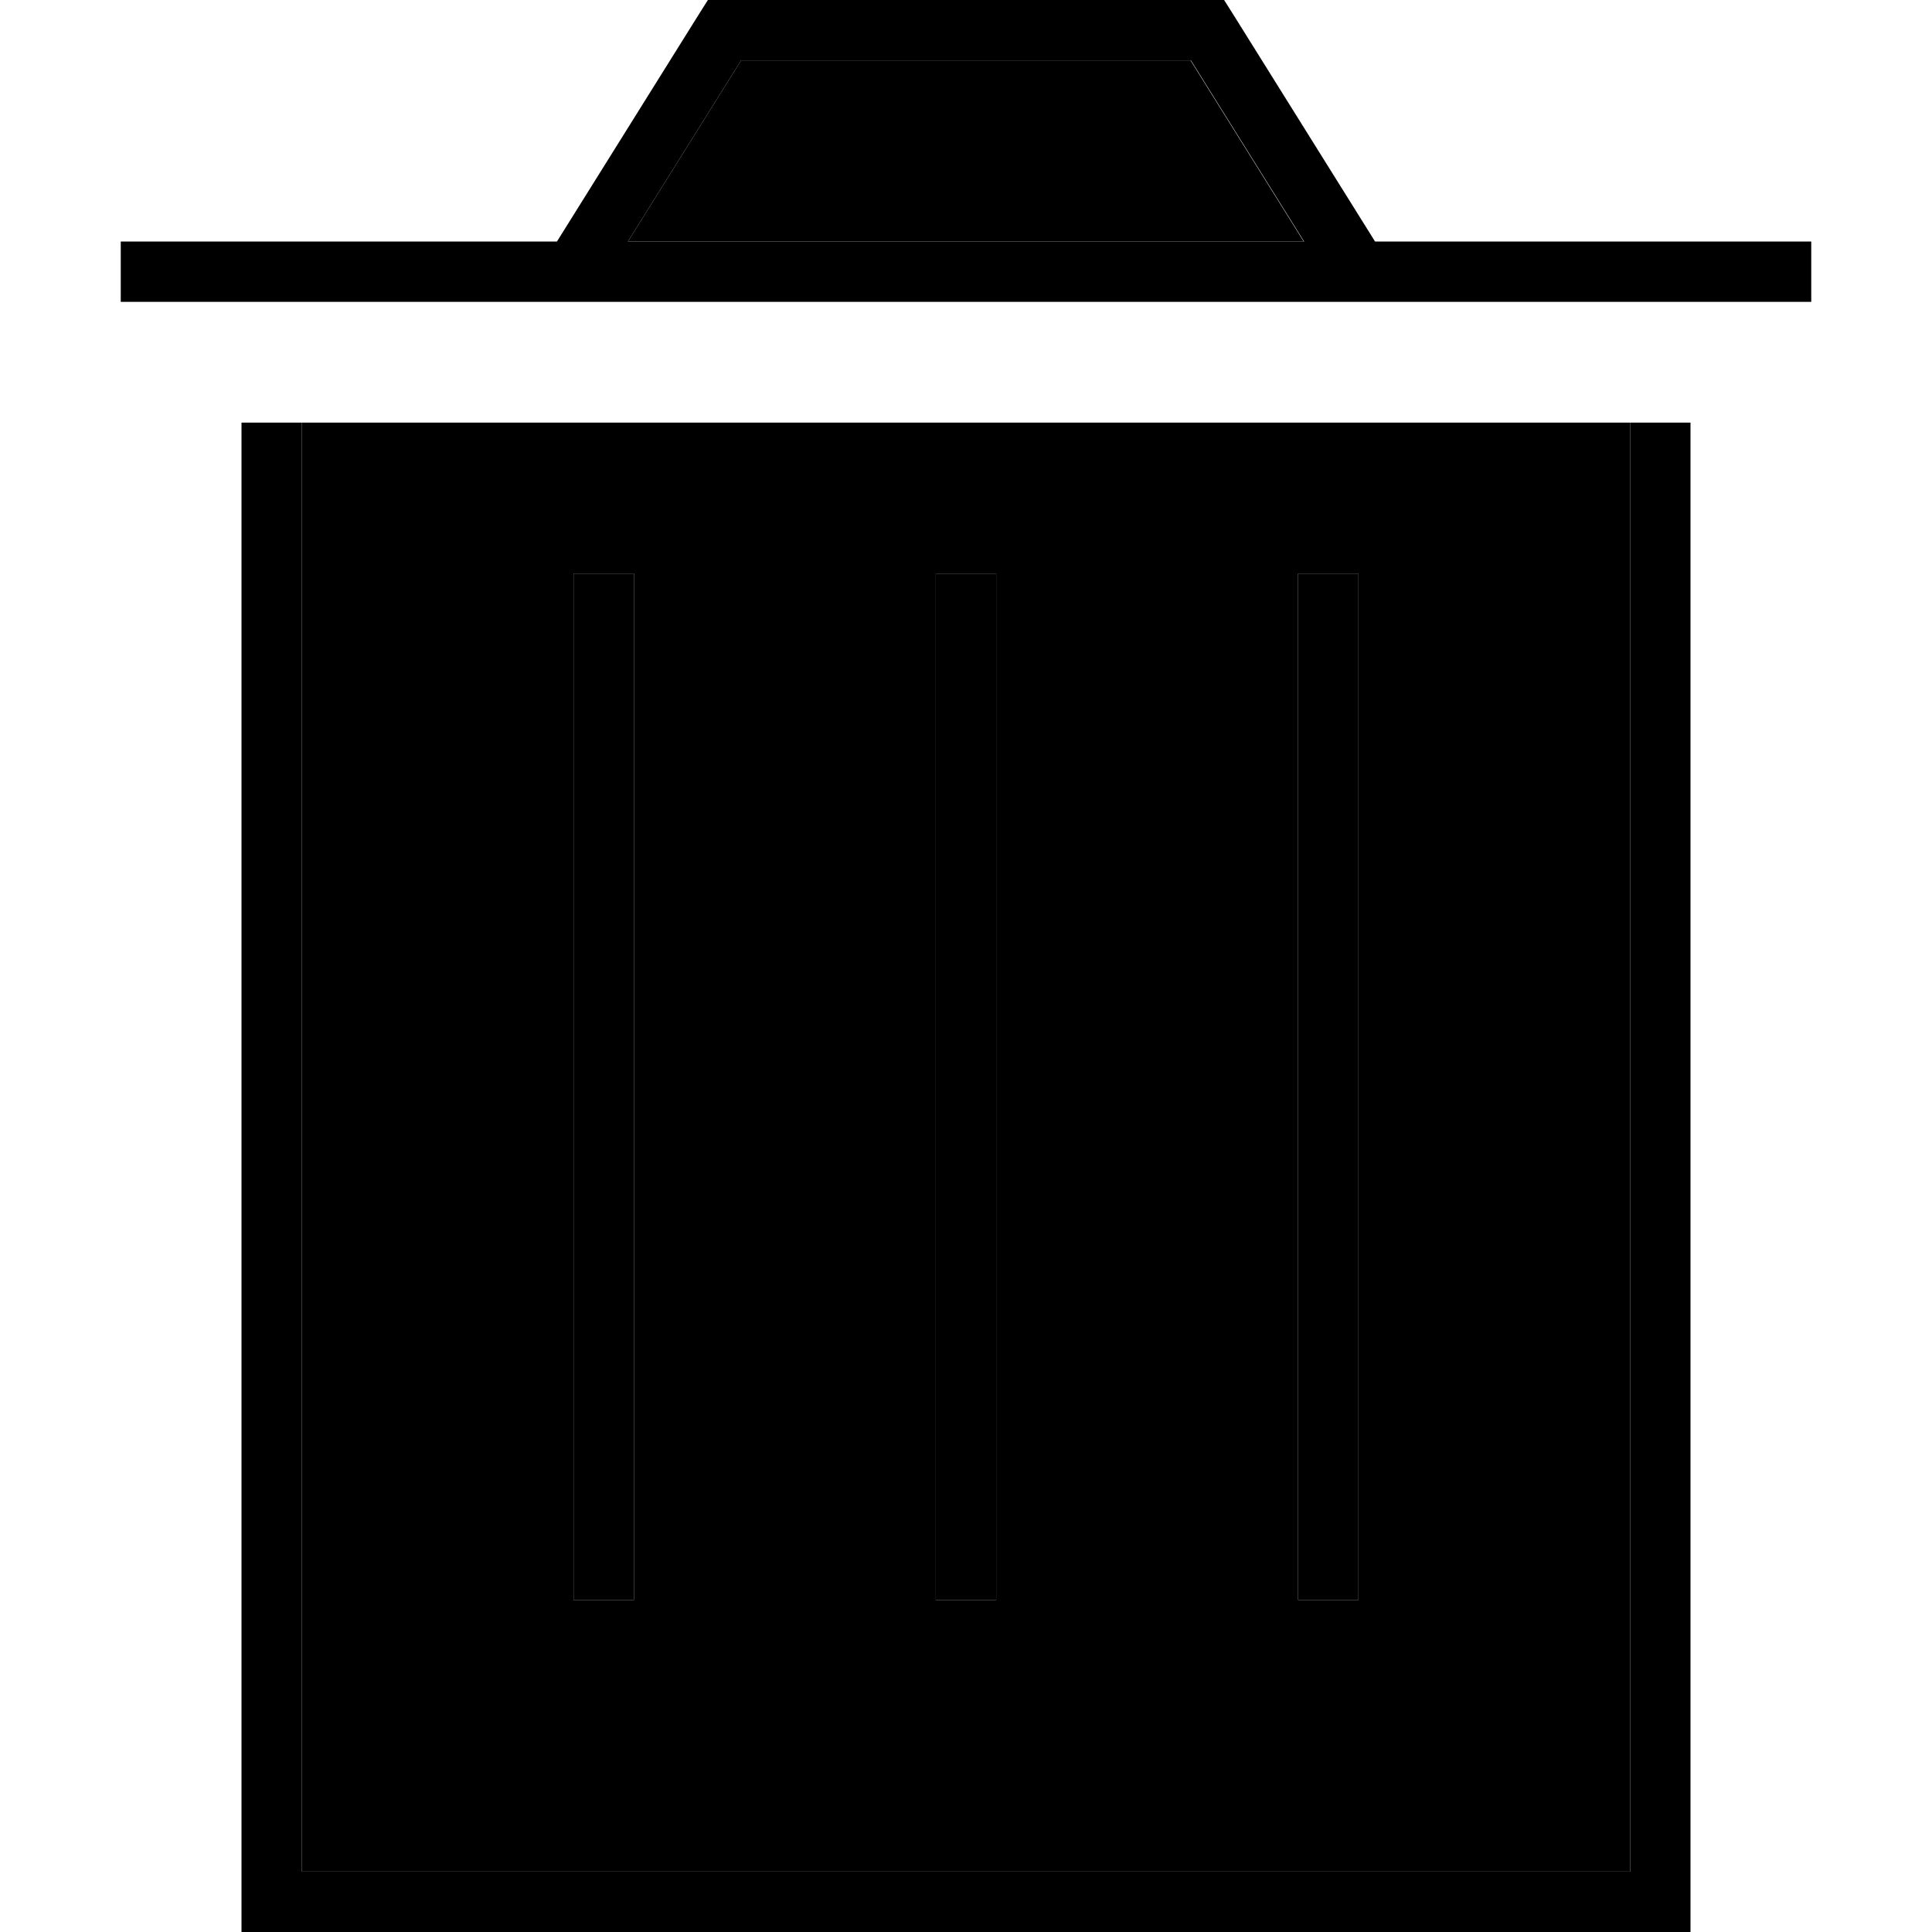 <svg xmlns="http://www.w3.org/2000/svg" width="24" height="24" viewBox="0 0 448 512"><path class="pr-icon-duotone-secondary" d="M48 112l0 384 352 0 0-384L48 112zm72 40l16 0 0 8 0 256 0 8-16 0 0-8 0-256 0-8zm14.4-88l179.1 0-30-48L164.4 16l-30 48zM216 152l16 0 0 8 0 256 0 8-16 0 0-8 0-256 0-8zm96 0l16 0 0 8 0 256 0 8-16 0 0-8 0-256 0-8z"/><path class="pr-icon-duotone-primary" d="M160 0L288 0l4.4 0 2.4 3.8L332.4 64 448 64l0 16L0 80 0 64l115.6 0L153.2 3.8 155.6 0 160 0zM313.6 64l-30-48L164.4 16l-30 48 179.1 0zM32 504l0-392 16 0 0 384 352 0 0-384 16 0 0 392 0 8-8 0L40 512l-8 0 0-8zM136 160l0 256 0 8-16 0 0-8 0-256 0-8 16 0 0 8zm96 0l0 256 0 8-16 0 0-8 0-256 0-8 16 0 0 8zm96 0l0 256 0 8-16 0 0-8 0-256 0-8 16 0 0 8z"/></svg>